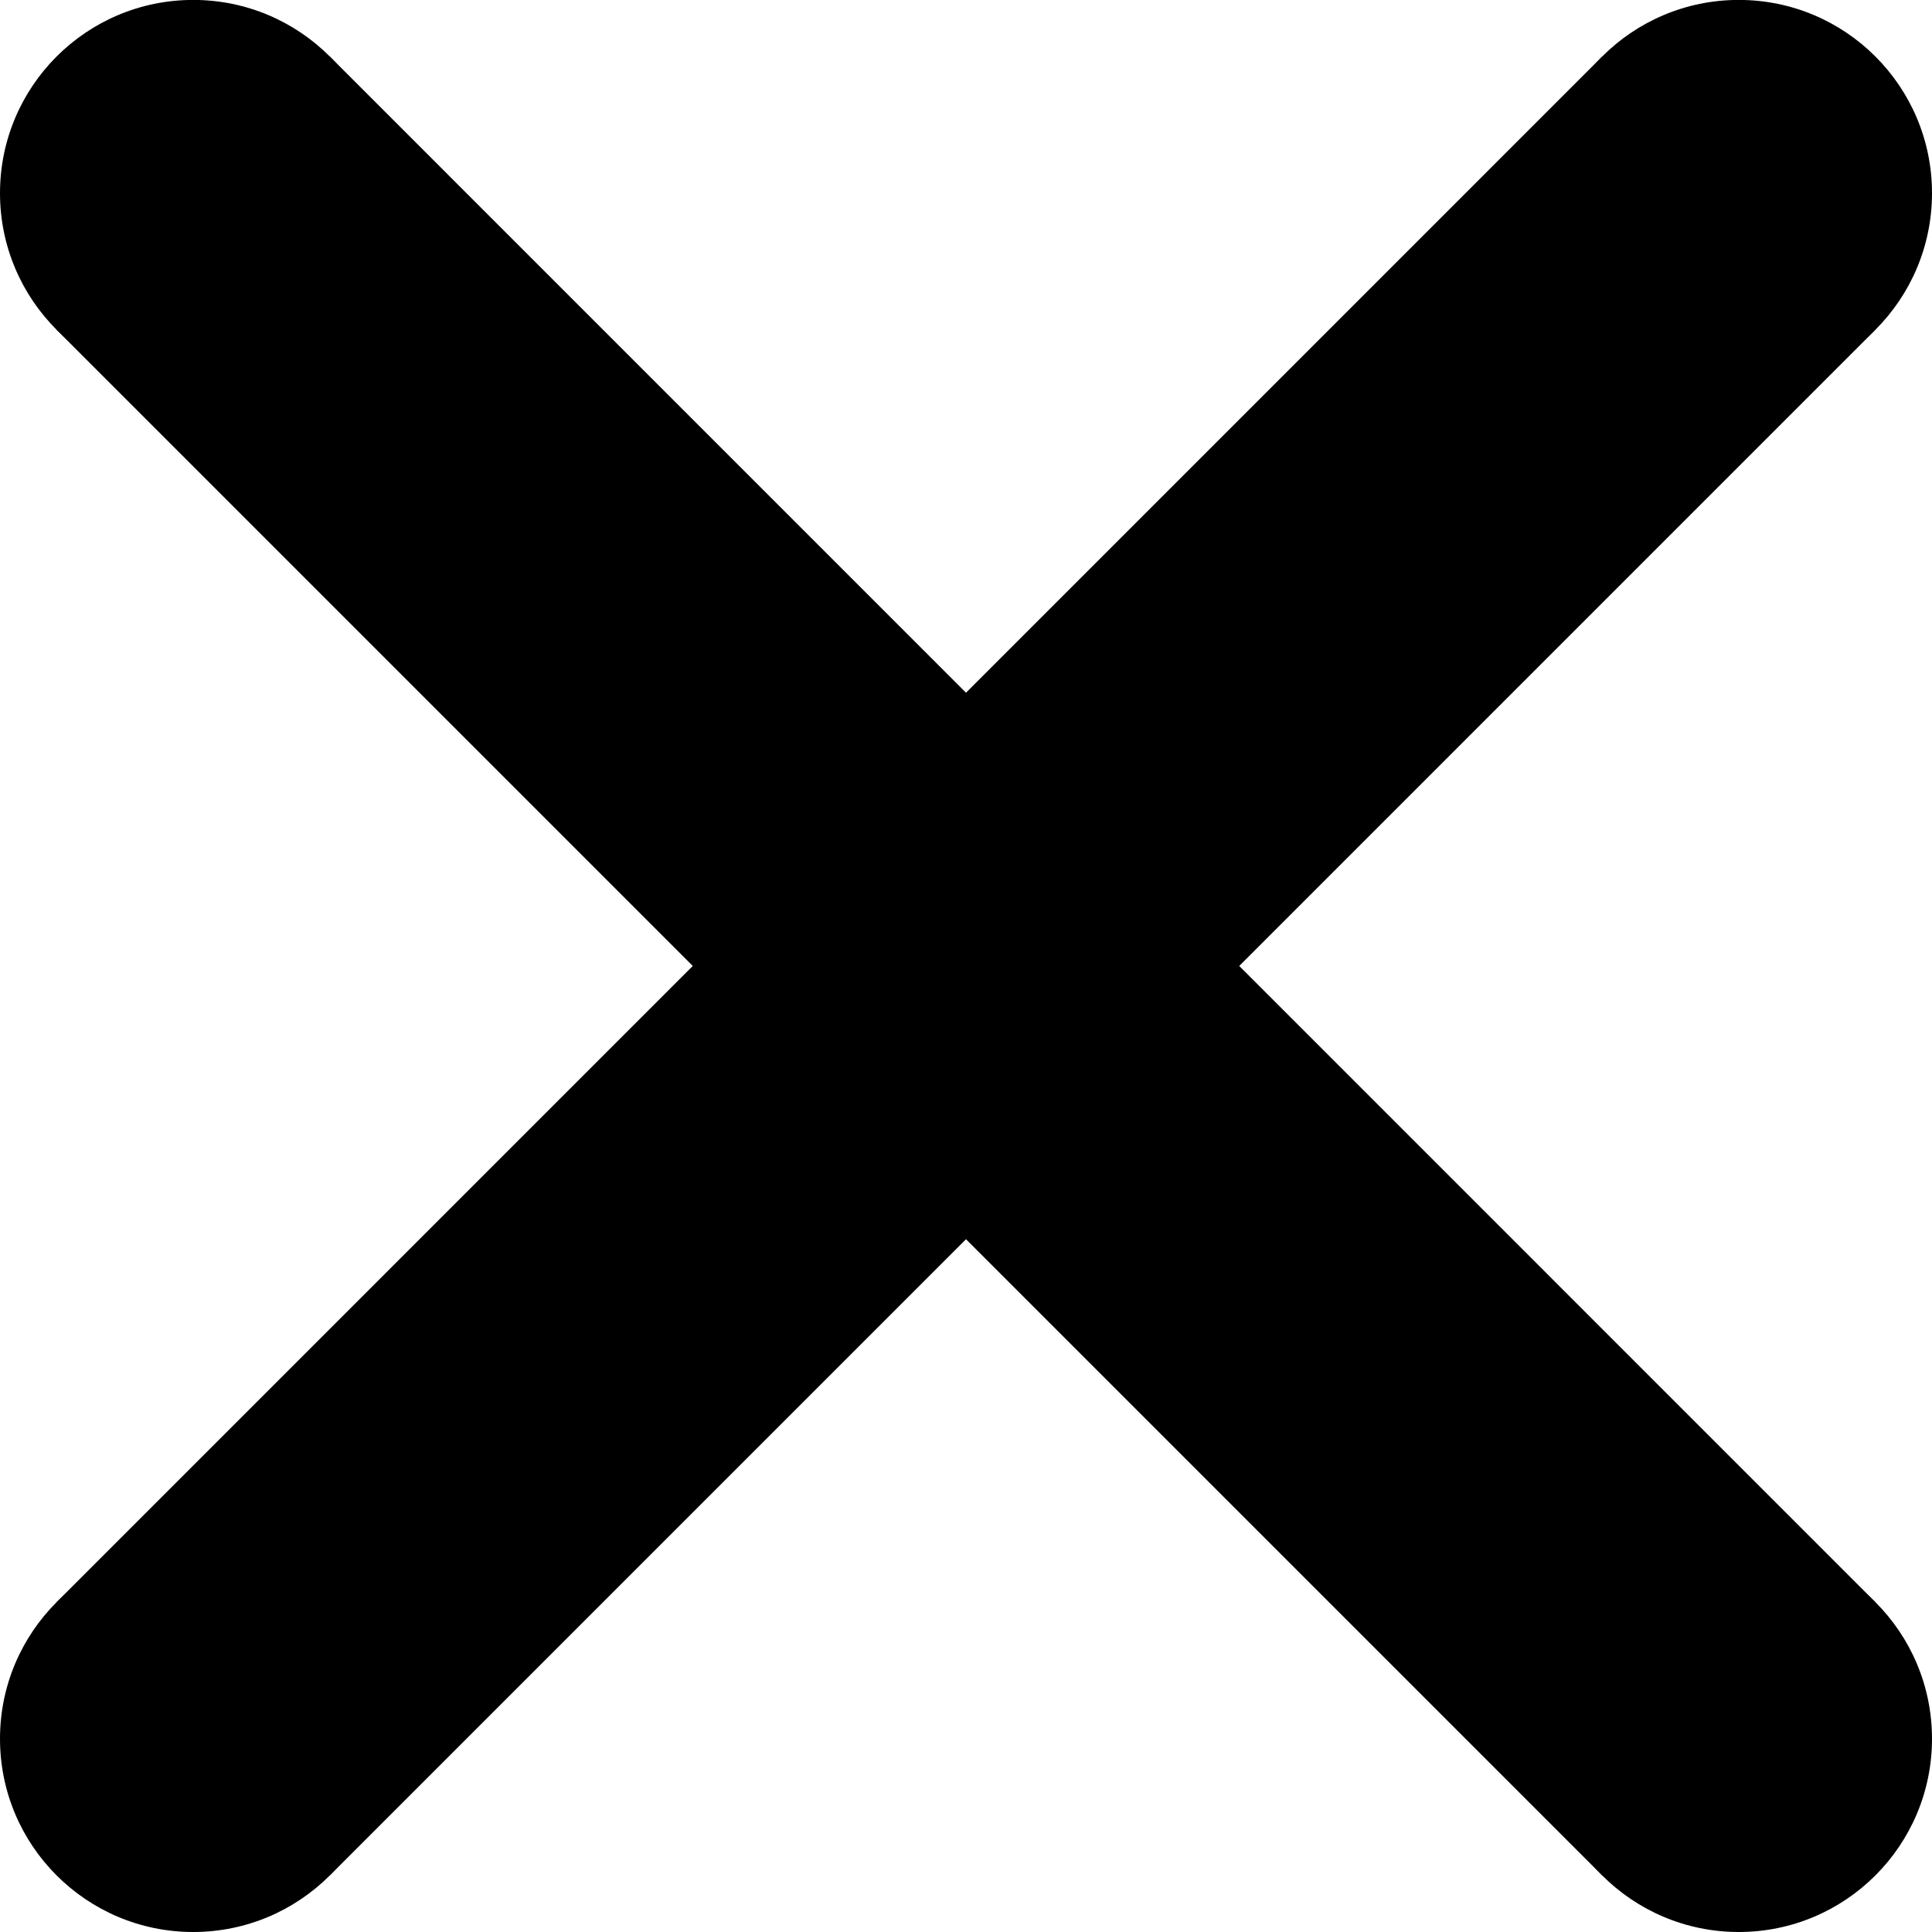 <?xml version="1.0" encoding="UTF-8" standalone="no"?>
<!-- Created with Inkscape (http://www.inkscape.org/) -->

<svg
   xmlns:dc="http://purl.org/dc/elements/1.1/"
   xmlns:cc="http://creativecommons.org/ns#"
   xmlns:rdf="http://www.w3.org/1999/02/22-rdf-syntax-ns#"
   xmlns:svg="http://www.w3.org/2000/svg"
   xmlns="http://www.w3.org/2000/svg"
   xmlns:sodipodi="http://sodipodi.sourceforge.net/DTD/sodipodi-0.dtd"
   xmlns:inkscape="http://www.inkscape.org/namespaces/inkscape"
   width="100"
   height="100"
   viewBox="0 0 26.458 26.458"
   version="1.1"
   id="svg4521"
   inkscape:version="0.92.2 (unknown)"
   sodipodi:docname="testMaybeDone.svg">
  <defs
     id="defs4515" />
  <sodipodi:namedview
     id="base"
     pagecolor="#ffffff"
     bordercolor="#666666"
     borderopacity="1.0"
     inkscape:pageopacity="0.0"
     inkscape:pageshadow="2"
     inkscape:zoom="5.6568542"
     inkscape:cx="80.496601"
     inkscape:cy="42.070955"
     inkscape:document-units="mm"
     inkscape:current-layer="layer1"
     showgrid="false"
     inkscape:window-width="1920"
     inkscape:window-height="1056"
     inkscape:window-x="1440"
     inkscape:window-y="24"
     inkscape:window-maximized="1"
     units="px"
     inkscape:snap-smooth-nodes="true"
     inkscape:snap-intersection-paths="true"
     inkscape:object-paths="true"
     inkscape:snap-center="true"
     inkscape:snap-grids="false" />
  <g
     inkscape:label="Layer 1"
     inkscape:groupmode="layer"
     id="layer1"
     transform="translate(0,-270.542)">
    <ellipse
       style="fill:none;stroke:none;stroke-width:0.265"
       id="path4544"
       cx="-6.08"
       cy="275.742"
       rx="7.624"
       ry="3.531" />
    <circle
       style="fill:#000000;fill-opacity:1;stroke:none;stroke-width:0.123"
       id="path5095"
       cx="2.646"
       cy="294.354"
       r="2.646" />
    <circle
       r="2.646"
       cy="273.187"
       cx="2.646"
       id="circle5097"
       style="fill:#000000;fill-opacity:1;stroke:none;stroke-width:0.123" />
    <circle
       style="fill:#000000;fill-opacity:1;stroke:none;stroke-width:0.123"
       id="circle5099"
       cx="23.812"
       cy="273.187"
       r="2.646" />
    <circle
       r="2.646"
       cy="294.354"
       cx="23.812"
       id="circle5101"
       style="fill:#000000;fill-opacity:1;stroke:none;stroke-width:0.123" />
    <path
       style="fill:#000000;stroke:#000000;stroke-width:5.292;stroke-linecap:butt;stroke-linejoin:miter;stroke-opacity:1;stroke-miterlimit:4;stroke-dasharray:none;fill-opacity:1"
       d="M 2.646,294.354 23.812,273.187 Z"
       id="path873"
       inkscape:connector-curvature="0" />
    <path
       style="fill:#000000;stroke:#000000;stroke-width:5.292;stroke-linecap:butt;stroke-linejoin:miter;stroke-opacity:1;stroke-miterlimit:4;stroke-dasharray:none;fill-opacity:1"
       d="M 2.646,273.187 23.812,294.354 Z"
       id="path829"
       inkscape:connector-curvature="0" />
  </g>
</svg>
